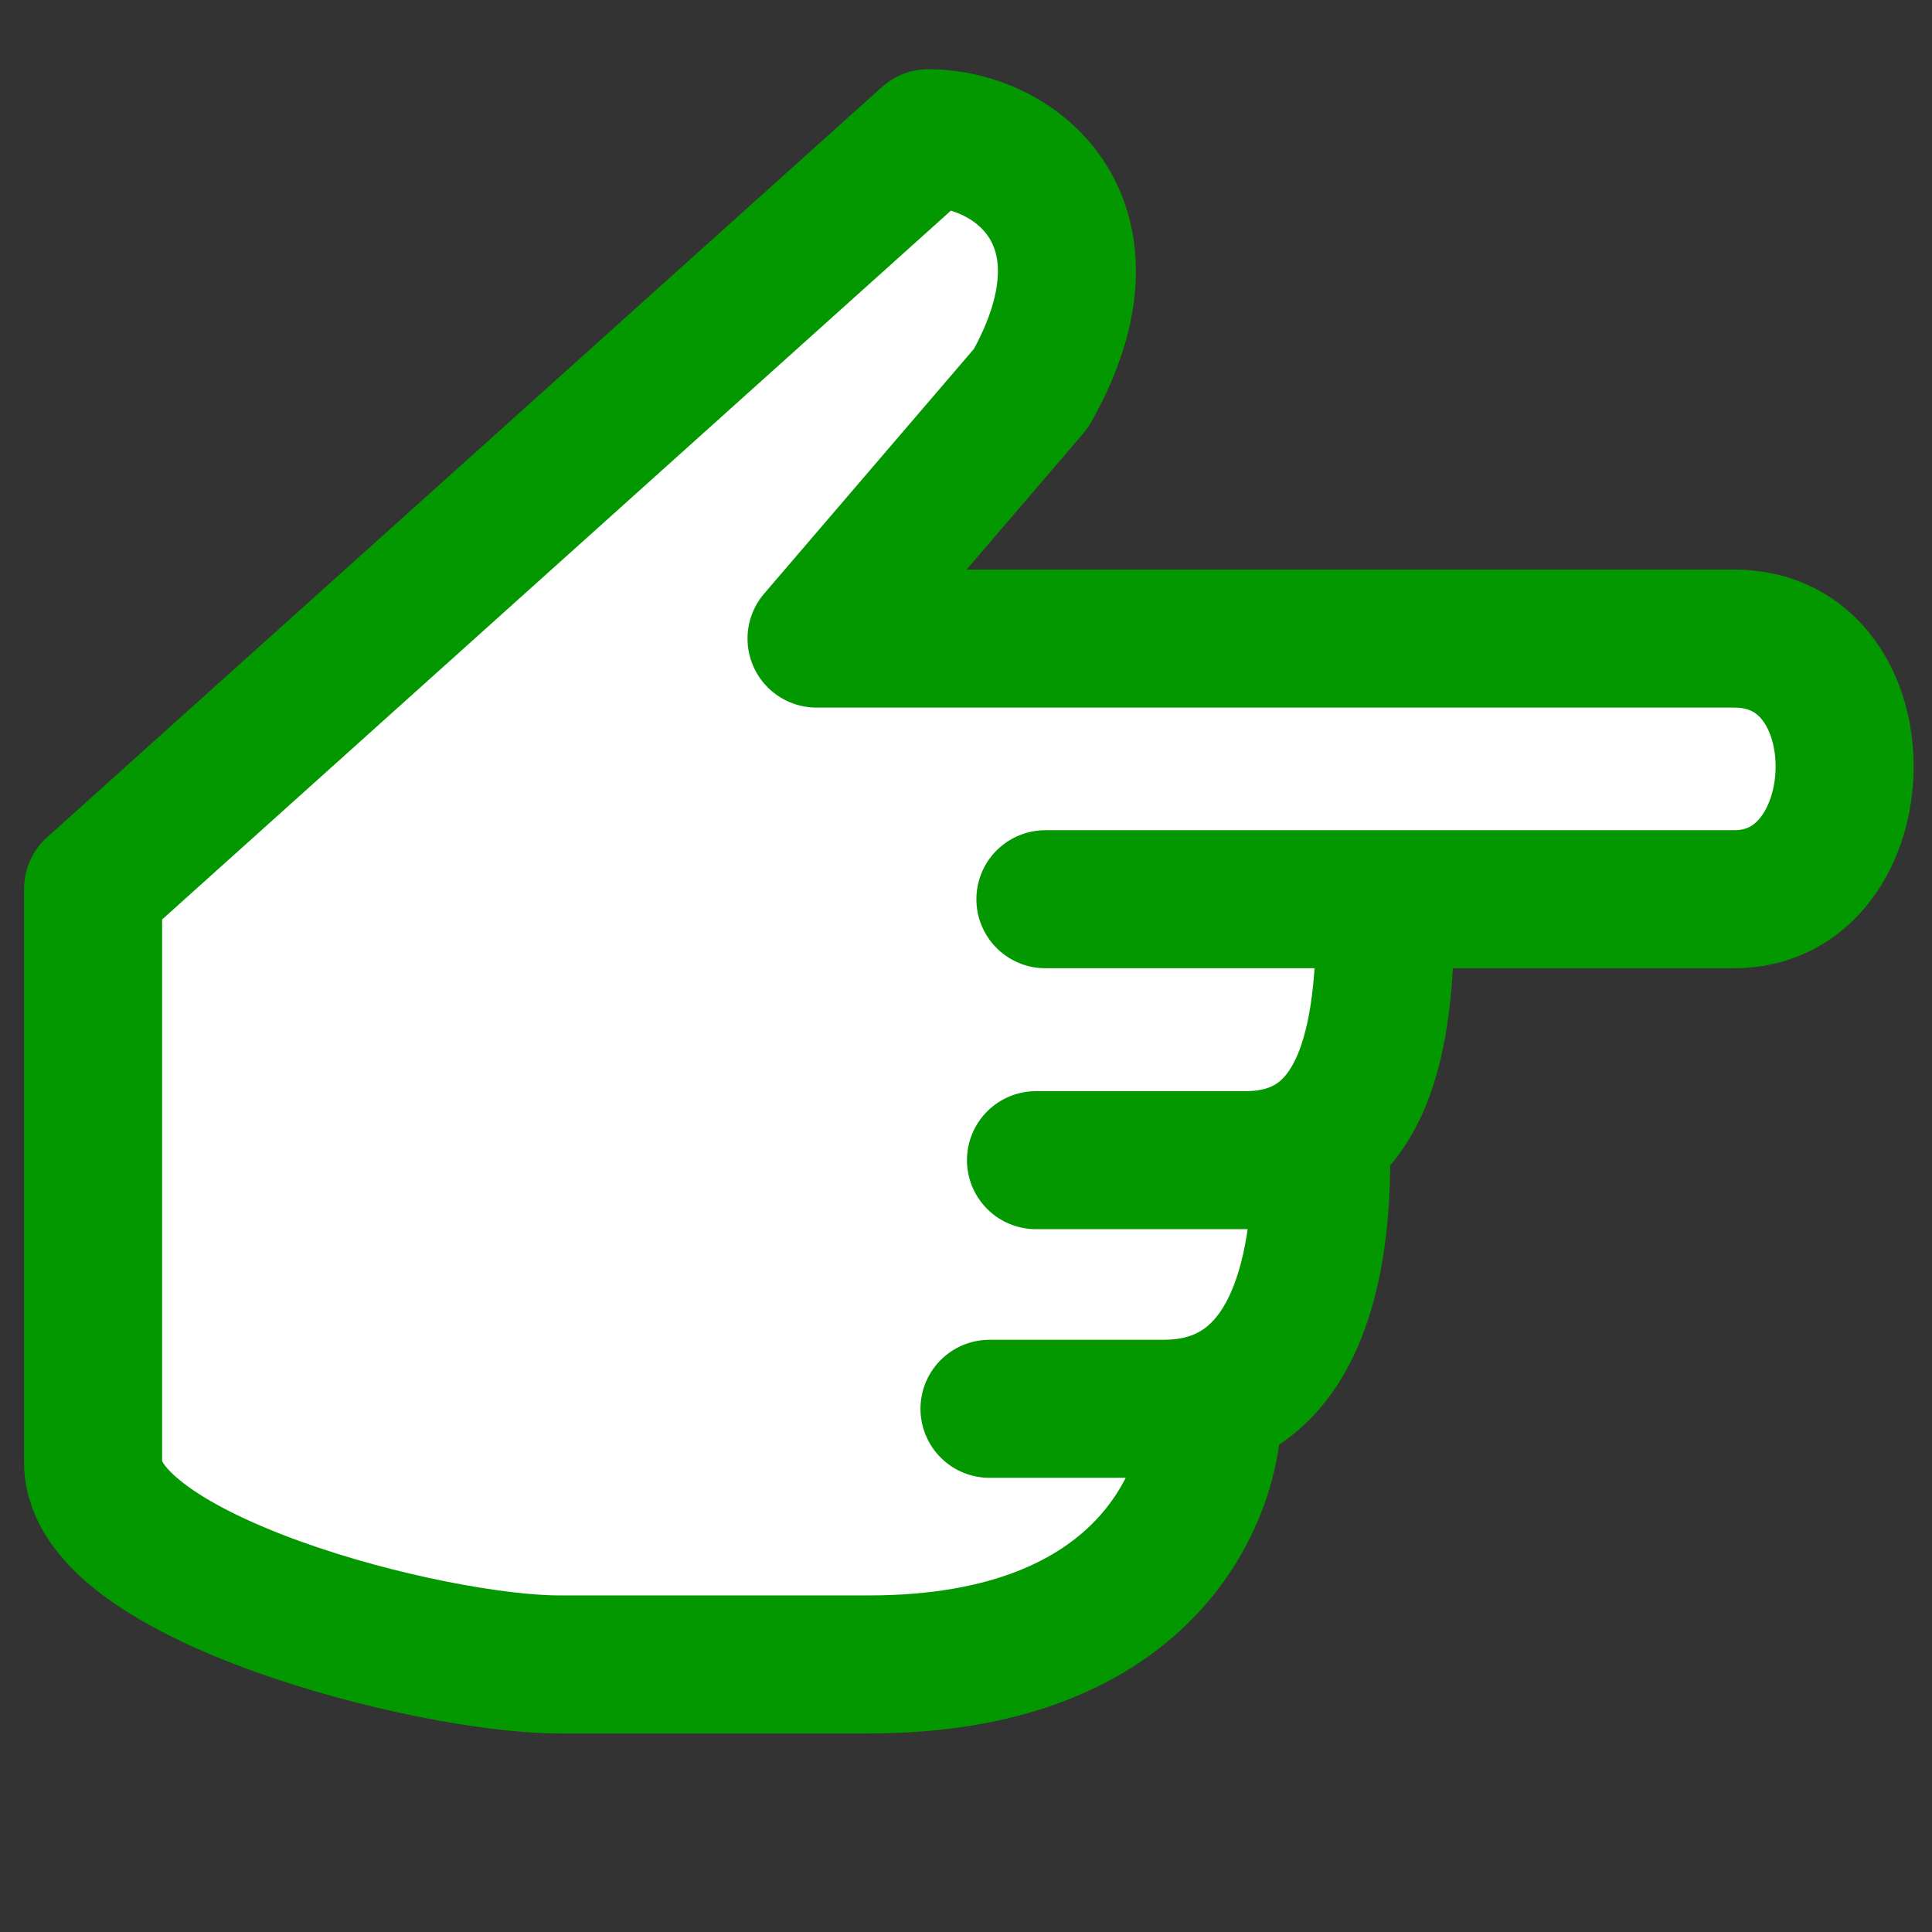 <?xml version="1.0" encoding="UTF-8" standalone="no"?>
<!-- Created with Inkscape (http://www.inkscape.org/) -->

<svg
   xmlns:dc="http://purl.org/dc/elements/1.1/"
   xmlns:cc="http://creativecommons.org/ns#"
   xmlns:rdf="http://www.w3.org/1999/02/22-rdf-syntax-ns#"
   xmlns:svg="http://www.w3.org/2000/svg"
   xmlns="http://www.w3.org/2000/svg"
   xmlns:sodipodi="http://sodipodi.sourceforge.net/DTD/sodipodi-0.dtd"
   xmlns:inkscape="http://www.inkscape.org/namespaces/inkscape"
   width="32"
   height="32"
   id="svg15176"
   version="1.1"
   inkscape:version="0.92.0 r15299"
   sodipodi:docname="role_startup.svg">
  <rect width="100%" height="100%" fill="#333333" stroke="none"/>
  <defs
     id="defs15178" />
  <sodipodi:namedview
     id="base"
     pagecolor="#ffffff"
     bordercolor="#666666"
     borderopacity="1.0"
     inkscape:pageopacity="0.0"
     inkscape:pageshadow="2"
     inkscape:zoom="11.197802"
     inkscape:cx="2.8277721"
     inkscape:cy="16"
     inkscape:current-layer="layer1"
     showgrid="true"
     inkscape:grid-bbox="true"
     inkscape:document-units="px"
     inkscape:snap-global="false"
     inkscape:window-width="1155"
     inkscape:window-height="734"
     inkscape:window-x="183"
     inkscape:window-y="48"
     inkscape:window-maximized="0">
    <inkscape:grid
       type="xygrid"
       id="grid15184"
       originx="0"
       originy="0"
       spacingx="1.067"
       spacingy="1.067" />
  </sodipodi:namedview>
  <g
     id="layer1"
     inkscape:label="Layer 1"
     inkscape:groupmode="layer"
     transform="translate(0,-2.133)">
    <path
       sodipodi:nodetypes="cccccccccccccccccc"
       inkscape:connector-curvature="0"
       id="path11114-7-4-5"
       d="m 13.524,12.71 h 15.2 c 2.499,0 2.377,4.317 0,4.317 h -11.409 5.632 c 0,1.695 -0.072,4.322 -2.32,4.322 h -3.468 4.724 c 0,1.92 -0.487,4.118 -2.611,4.118 h -2.883 3.699 c 0,1.332 -1.025,4.234 -5.692,4.234 H 9.261 c -2.142,0 -7.719,-1.443 -7.719,-3.341 V 16.853 L 15.374,4.423 c 1.478,0 3.242,1.42 1.702,4.143 z"
       style="fill:#ffffff;fill-opacity:1;stroke:#039800;stroke-width:2.286;stroke-linejoin:round;stroke-miterlimit:4;stroke-dasharray:none;stroke-opacity:1" />
  </g>
</svg>
